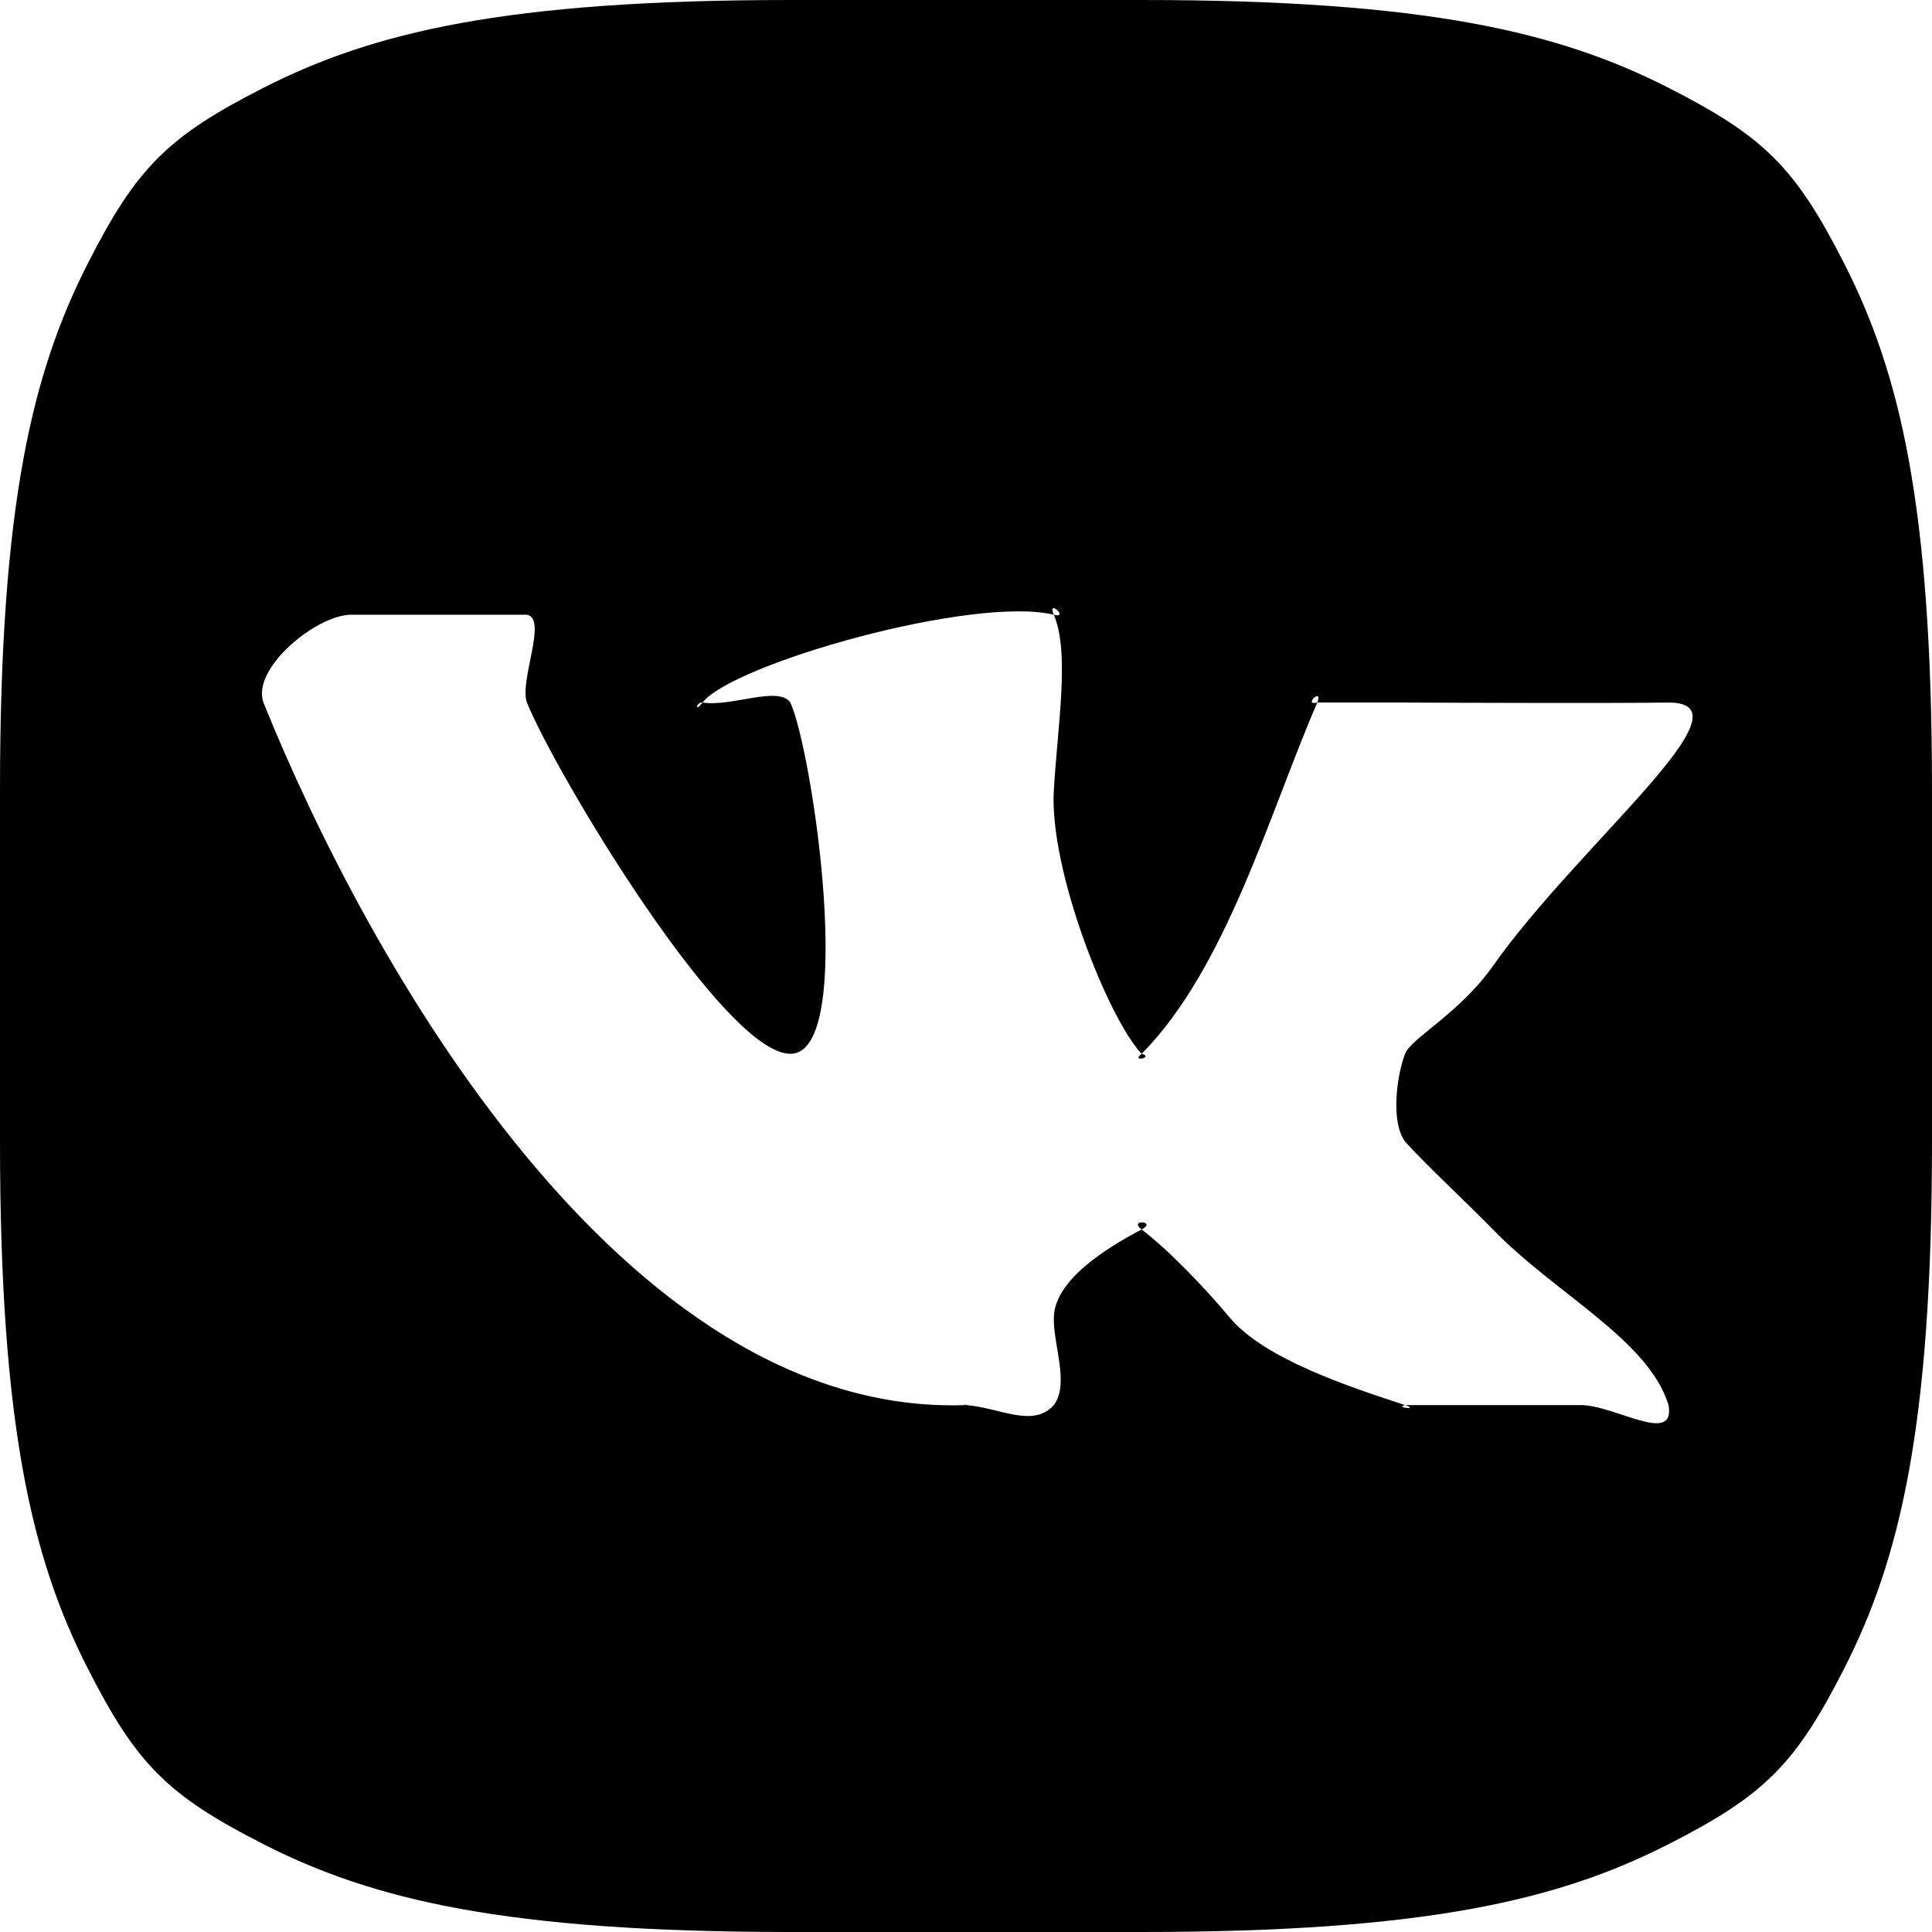 <svg width="22" height="22" viewBox="0 0 22 22"  xmlns="http://www.w3.org/2000/svg">
<g>
<path fill-rule="evenodd" clip-rule="evenodd" d="M9 0H13C16.25 0 17.759 0.368 19 1C20.092 1.556 20.444 1.908 21 3C21.632 4.241 22 5.75 22 9V13C22 16.25 21.632 17.759 21 19C20.444 20.092 20.092 20.444 19 21C17.759 21.632 16.25 22 13 22H9C5.75 22 4.241 21.632 3 21C1.908 20.444 1.556 20.092 1 19C0.368 17.759 0 16.25 0 13V9C0 5.75 0.368 4.241 1 3C1.556 1.908 1.908 1.556 3 1C4.241 0.368 5.75 0 9 0ZM16 12C15.908 12.236 15.831 12.77 16 13C16.216 13.242 16.759 13.751 17 14C17.715 14.737 18.772 15.255 19 16C19.08 16.465 18.389 16 18 16H16C15.869 16.029 16.174 16.057 16 16C15.397 15.802 14.397 15.48 14 15C13.745 14.692 13.314 14.239 13 14C12.844 13.881 13.182 13.903 13 14C12.589 14.216 12.011 14.579 12 15C11.992 15.318 12.181 15.759 12 16C11.761 16.266 11.379 16.027 11 16C10.894 15.992 11.086 16 11 16C7.083 16.141 4.167 10.897 3 8C2.86 7.609 3.606 7 4 7H6C6.239 7.042 5.911 7.753 6 8C6.335 8.821 8.243 12 9 12C9.757 12 9.257 8.566 9 8C8.864 7.805 8.327 8.052 8 8C7.902 8.126 7.929 7.989 8 8C8.343 7.558 11.079 6.78 12 7C11.919 6.811 12.182 7.048 12 7C12.184 7.432 12.043 8.264 12 9C11.947 9.912 12.624 11.605 13 12C12.873 12.103 13.145 12.038 13 12C13.967 11.024 14.46 9.244 15 8C14.829 8.042 15.069 7.817 15 8C15.298 8 15.668 7.999 16 8C16.697 8.003 18.349 8.009 19 8C20.008 8 17.983 9.607 17 11C16.617 11.543 16.065 11.824 16 12Z" />
</g>
</svg>
